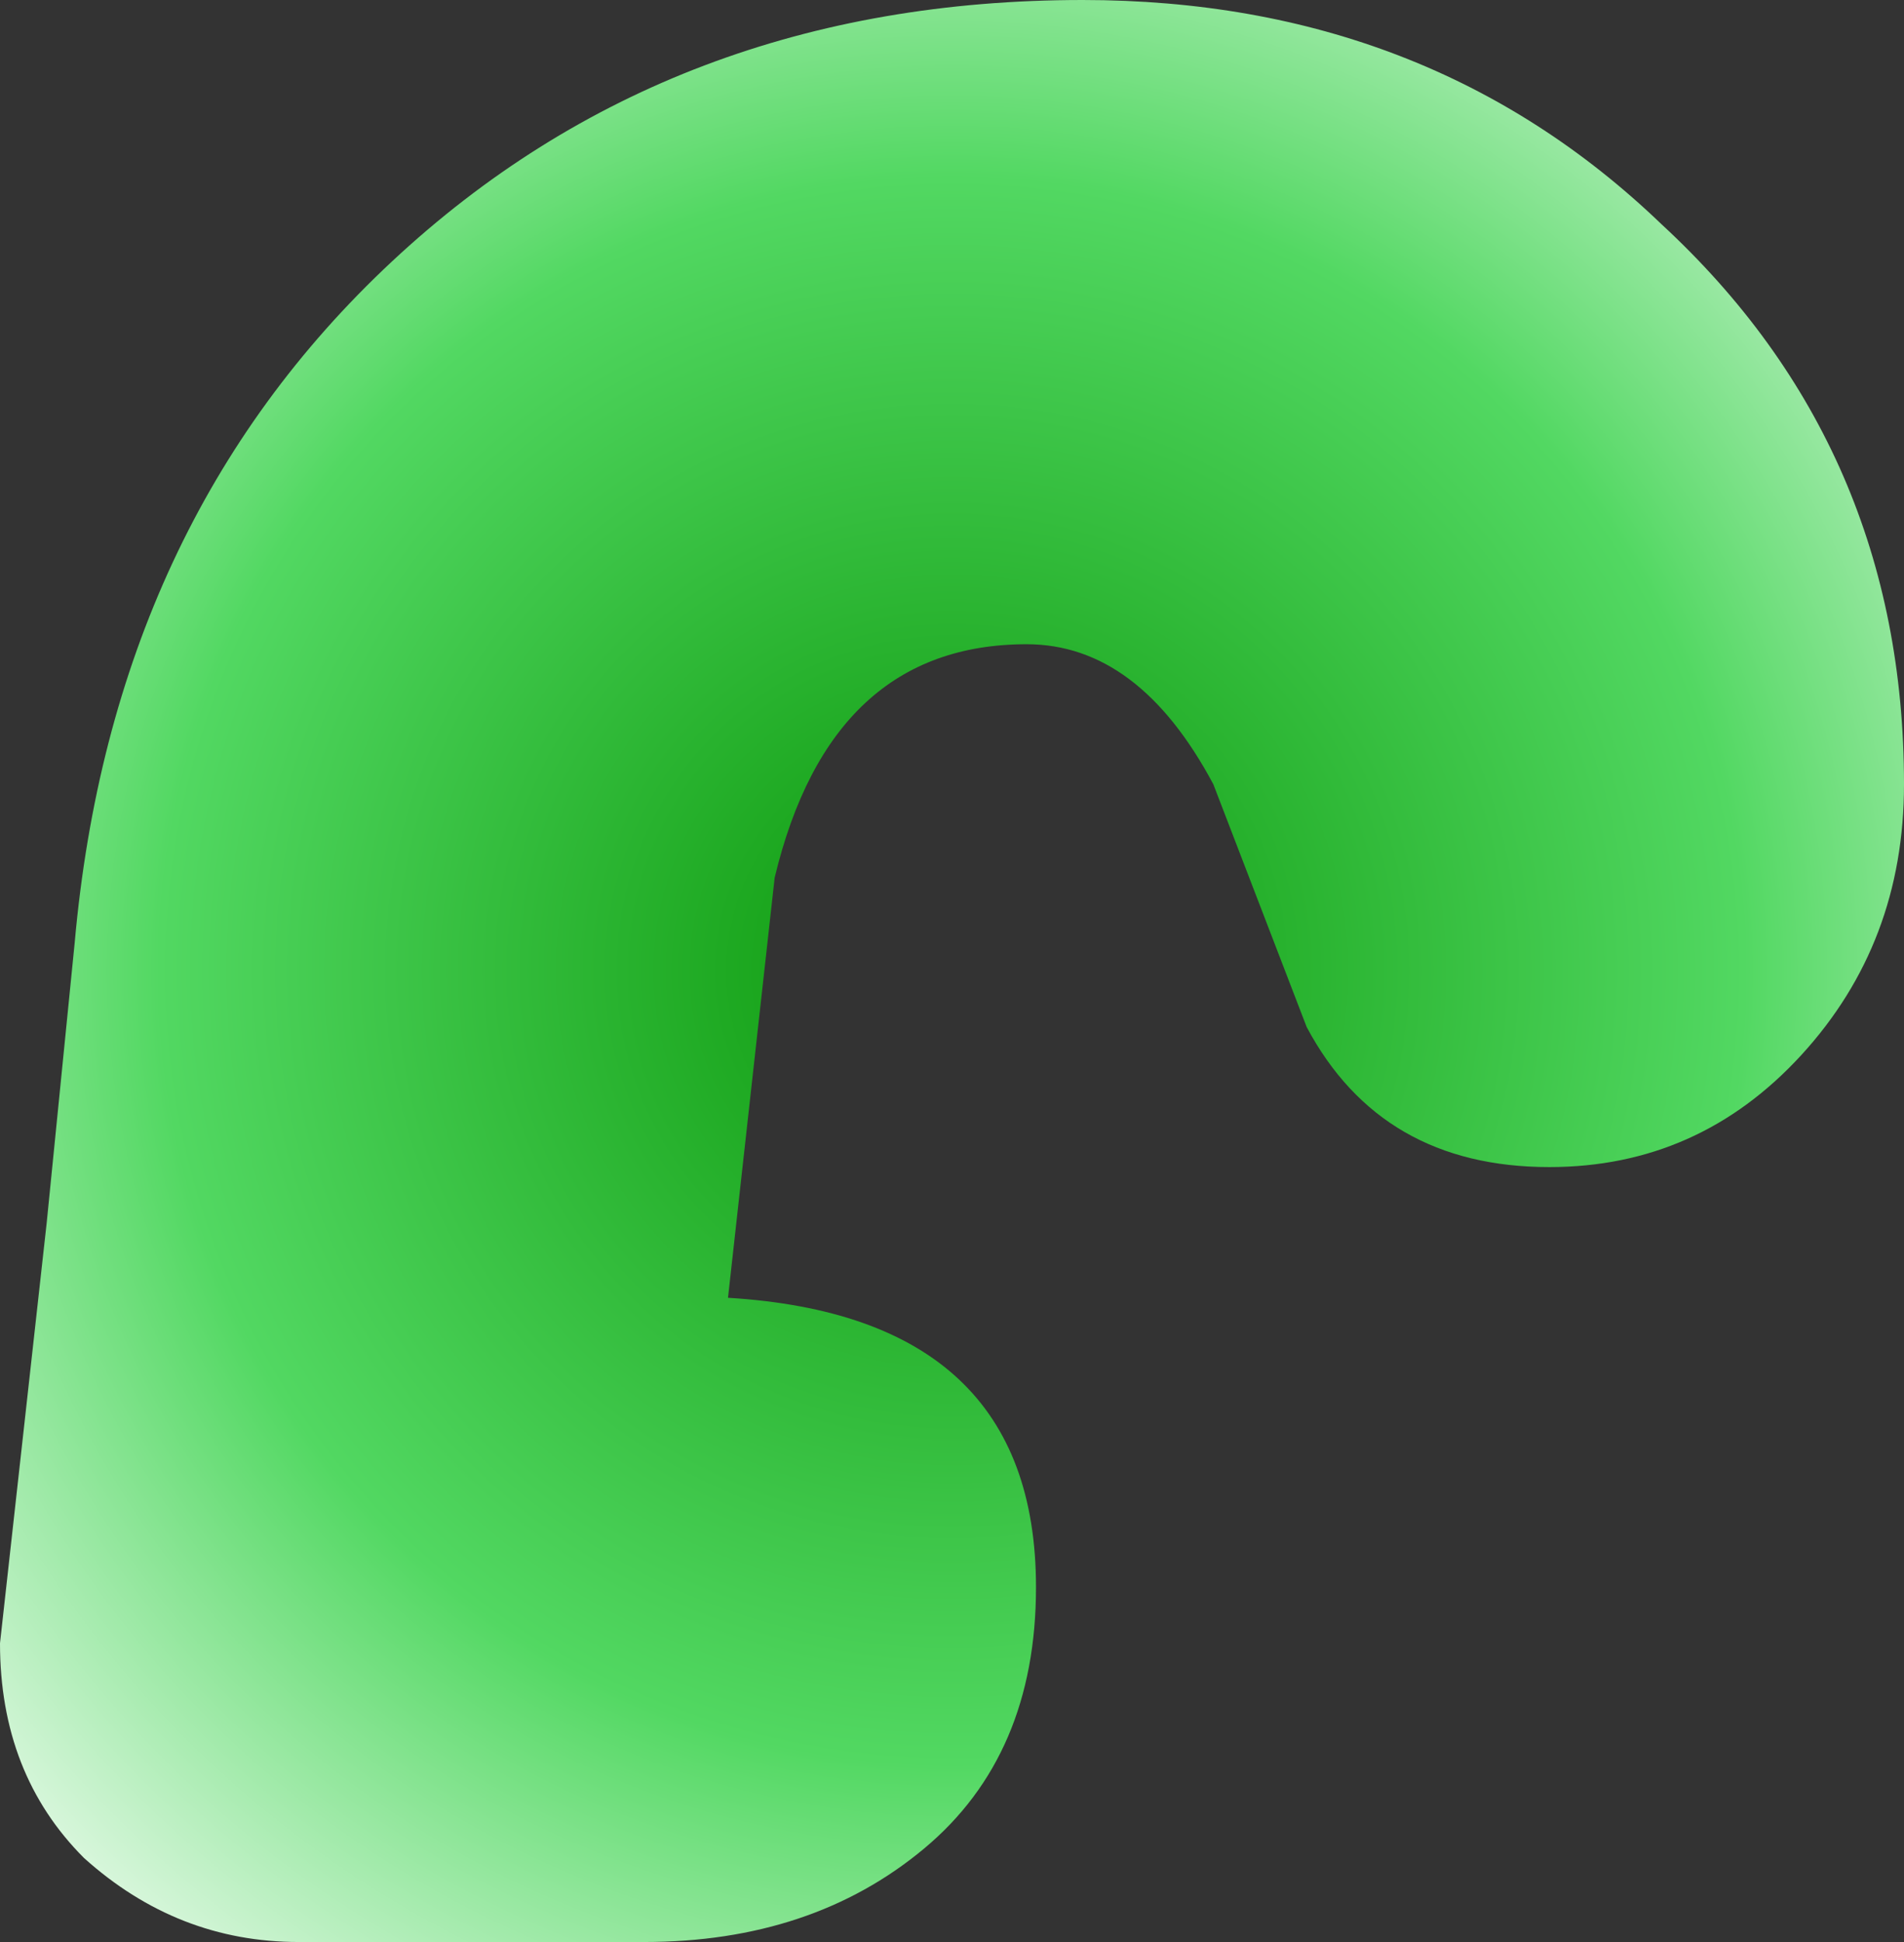 <?xml version="1.0" encoding="UTF-8" standalone="no"?>
<svg xmlns:xlink="http://www.w3.org/1999/xlink" height="10.4px" width="10.2px" xmlns="http://www.w3.org/2000/svg">
  <rect width="100%" height="100%" fill="#333333" stroke="none"/>
  <g transform="matrix(1.0, 0.0, 0.0, 1.0, -21.9, 3.65)">
    <path d="M21.9 5.15 Q21.9 5.85 22.35 6.3 22.85 6.75 23.5 6.75 L25.35 6.75 Q26.25 6.75 26.85 6.25 27.45 5.75 27.45 4.85 27.45 3.4 25.8 3.3 L26.05 1.05 Q26.35 -0.2 27.4 -0.2 28.0 -0.2 28.4 0.55 L28.9 1.85 Q29.3 2.6 30.2 2.6 31.0 2.6 31.55 2.0 32.1 1.4 32.1 0.55 32.1 -1.25 30.8 -2.45 29.55 -3.65 27.7 -3.65 25.5 -3.65 24.0 -2.25 22.5 -0.85 22.3 1.4 L22.15 2.9 21.9 5.15" fill="url(#gradient0)" fill-rule="evenodd" stroke="none">
      <animate attributeName="d" dur="2s" repeatCount="indefinite" values="M21.9 5.15 Q21.9 5.85 22.35 6.3 22.85 6.75 23.5 6.75 L25.35 6.75 Q26.25 6.75 26.85 6.25 27.45 5.75 27.45 4.85 27.45 3.4 25.8 3.3 L26.05 1.05 Q26.35 -0.2 27.4 -0.2 28.0 -0.2 28.4 0.55 L28.9 1.85 Q29.3 2.6 30.2 2.6 31.0 2.6 31.55 2.0 32.1 1.4 32.1 0.55 32.1 -1.25 30.8 -2.45 29.55 -3.65 27.7 -3.65 25.5 -3.65 24.0 -2.25 22.5 -0.85 22.3 1.4 L22.15 2.9 21.9 5.15;M21.9 5.15 Q21.9 5.85 22.35 6.3 22.85 6.75 23.5 6.75 L25.35 6.75 Q26.25 6.75 26.85 6.25 27.45 5.75 27.45 4.85 27.45 3.4 25.8 3.3 L26.05 1.05 Q26.35 -0.2 27.4 -0.2 28.0 -0.2 28.4 0.55 L28.9 1.85 Q29.3 2.6 30.2 2.6 31.0 2.6 31.55 2.0 32.1 1.4 32.1 0.55 32.1 -1.25 30.8 -2.45 29.55 -3.65 27.7 -3.65 25.5 -3.65 24.0 -2.25 22.5 -0.85 22.3 1.4 L22.15 2.9 21.9 5.15"/>
    </path>
    <path d="M21.9 5.15 L22.15 2.9 22.3 1.4 Q22.5 -0.85 24.0 -2.25 25.5 -3.65 27.7 -3.65 29.55 -3.65 30.8 -2.45 32.1 -1.25 32.1 0.55 32.1 1.4 31.55 2.0 31.0 2.6 30.2 2.6 29.3 2.6 28.9 1.85 L28.4 0.55 Q28.0 -0.2 27.4 -0.2 26.35 -0.2 26.05 1.05 L25.8 3.3 Q27.45 3.4 27.45 4.85 27.45 5.75 26.85 6.25 26.25 6.75 25.35 6.75 L23.5 6.75 Q22.85 6.75 22.35 6.3 21.9 5.85 21.9 5.15" fill="none" stroke="#000000" stroke-linecap="round" stroke-linejoin="round" stroke-opacity="0.0" stroke-width="1.0">
      <animate attributeName="stroke" dur="2s" repeatCount="indefinite" values="#000000;#000001"/>
      <animate attributeName="stroke-width" dur="2s" repeatCount="indefinite" values="0.0;0.0"/>
      <animate attributeName="fill-opacity" dur="2s" repeatCount="indefinite" values="0.0;0.0"/>
      <animate attributeName="d" dur="2s" repeatCount="indefinite" values="M21.9 5.15 L22.15 2.9 22.3 1.4 Q22.5 -0.85 24.0 -2.25 25.5 -3.65 27.7 -3.65 29.55 -3.65 30.8 -2.45 32.1 -1.25 32.1 0.55 32.1 1.4 31.55 2.0 31.0 2.6 30.2 2.6 29.3 2.6 28.9 1.85 L28.4 0.55 Q28.0 -0.2 27.4 -0.2 26.35 -0.2 26.05 1.05 L25.8 3.3 Q27.45 3.4 27.45 4.85 27.45 5.75 26.85 6.25 26.25 6.75 25.35 6.75 L23.5 6.75 Q22.85 6.75 22.35 6.3 21.9 5.85 21.9 5.15;M21.9 5.15 L22.15 2.9 22.3 1.4 Q22.5 -0.85 24.0 -2.25 25.5 -3.65 27.7 -3.65 29.55 -3.65 30.8 -2.45 32.1 -1.25 32.1 0.55 32.1 1.4 31.55 2.0 31.0 2.6 30.2 2.6 29.3 2.6 28.9 1.85 L28.4 0.55 Q28.0 -0.2 27.4 -0.2 26.35 -0.2 26.05 1.05 L25.8 3.3 Q27.45 3.4 27.45 4.85 27.45 5.75 26.85 6.25 26.25 6.75 25.35 6.75 L23.5 6.75 Q22.85 6.75 22.35 6.3 21.9 5.85 21.9 5.15"/>
    </path>
  </g>
  <defs>
    <radialGradient cx="0" cy="0" gradientTransform="matrix(0.009, 0.0, 0.0, 0.009, 27.0, 1.55)" gradientUnits="userSpaceOnUse" id="gradient0" r="819.2" spreadMethod="pad">
      <animateTransform additive="replace" attributeName="gradientTransform" dur="2s" from="1" repeatCount="indefinite" to="1" type="scale"/>
      <animateTransform additive="sum" attributeName="gradientTransform" dur="2s" from="27.0 1.55" repeatCount="indefinite" to="27.0 1.55" type="translate"/>
      <animateTransform additive="sum" attributeName="gradientTransform" dur="2s" from="0.0" repeatCount="indefinite" to="0.0" type="rotate"/>
      <animateTransform additive="sum" attributeName="gradientTransform" dur="2s" from="0.009 0.009" repeatCount="indefinite" to="0.009 0.009" type="scale"/>
      <animateTransform additive="sum" attributeName="gradientTransform" dur="2s" from="0.0" repeatCount="indefinite" to="0.0" type="skewX"/>
      <stop offset="0.0" stop-color="#0a9709">
        <animate attributeName="offset" dur="2s" repeatCount="indefinite" values="0.0;0.0"/>
        <animate attributeName="stop-color" dur="2s" repeatCount="indefinite" values="#0a9709;#009901"/>
        <animate attributeName="stop-opacity" dur="2s" repeatCount="indefinite" values="1.0;1.0"/>
      </stop>
      <stop offset="0.576" stop-color="#52d862">
        <animate attributeName="offset" dur="2s" repeatCount="indefinite" values="0.576;0.576"/>
        <animate attributeName="stop-color" dur="2s" repeatCount="indefinite" values="#52d862;#009901"/>
        <animate attributeName="stop-opacity" dur="2s" repeatCount="indefinite" values="1.0;1.0"/>
      </stop>
      <stop offset="1.0" stop-color="#ffffff">
        <animate attributeName="offset" dur="2s" repeatCount="indefinite" values="1.0;1.0"/>
        <animate attributeName="stop-color" dur="2s" repeatCount="indefinite" values="#ffffff;#009901"/>
        <animate attributeName="stop-opacity" dur="2s" repeatCount="indefinite" values="1.0;1.0"/>
      </stop>
    </radialGradient>
  </defs>
</svg>
